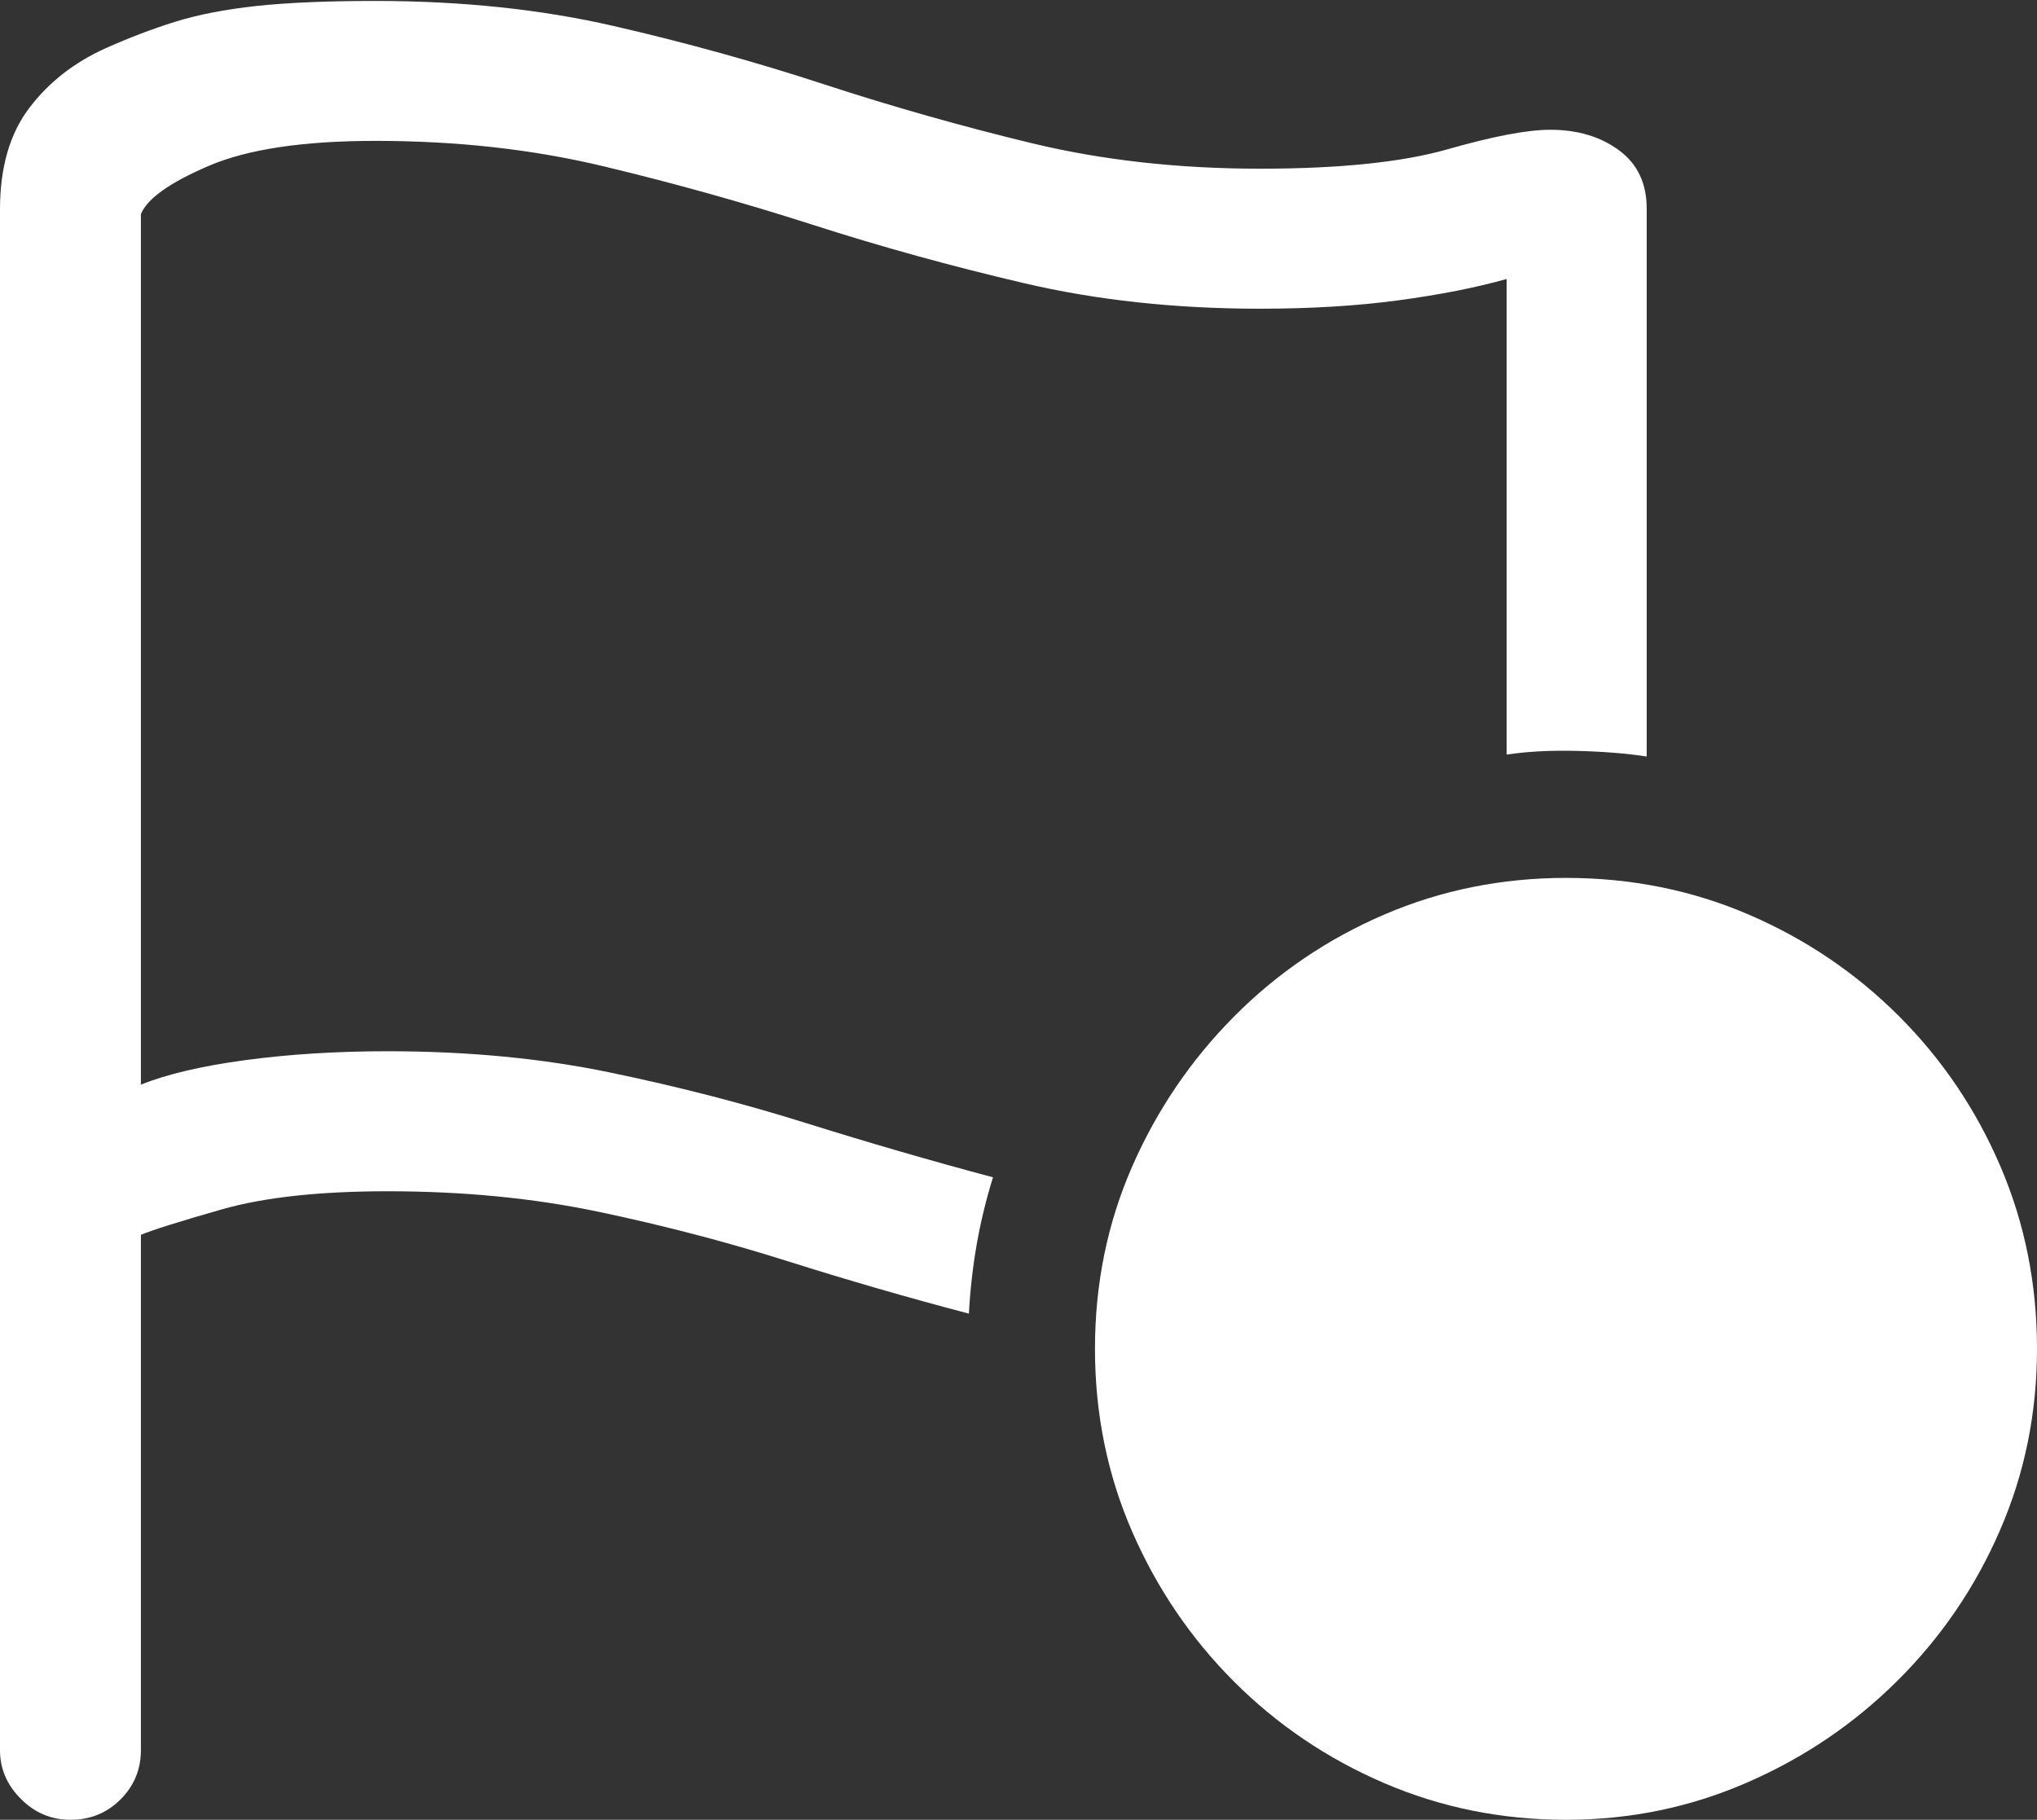 <?xml version="1.0" encoding="UTF-8"?>
<!--Generator: Apple Native CoreSVG 175.5-->
<!DOCTYPE svg
PUBLIC "-//W3C//DTD SVG 1.1//EN"
       "http://www.w3.org/Graphics/SVG/1.1/DTD/svg11.dtd">
<svg version="1.1" xmlns="http://www.w3.org/2000/svg" xmlns:xlink="http://www.w3.org/1999/xlink" width="21.455" height="19.17">
 <rect width="100%" height="100%" fill="#333333" stroke="none"/>
 <g>
  <rect height="19.17" opacity="0" width="21.455" x="0" y="0"/>
  <path d="M0.742 19.17Q1.055 19.17 1.27 18.955Q1.484 18.74 1.484 18.438L1.484 13.008Q1.67 12.93 2.339 12.739Q3.008 12.549 4.082 12.549Q5.273 12.549 6.299 12.764Q7.324 12.979 8.281 13.281Q9.238 13.584 10.205 13.838Q10.225 13.467 10.288 13.105Q10.352 12.744 10.459 12.402Q9.473 12.139 8.491 11.831Q7.51 11.523 6.431 11.299Q5.352 11.074 4.082 11.074Q3.281 11.074 2.588 11.167Q1.895 11.26 1.484 11.426L1.484 2.256Q1.582 2.012 2.197 1.748Q2.812 1.484 3.955 1.484Q5.244 1.484 6.362 1.753Q7.48 2.021 8.56 2.368Q9.639 2.715 10.786 2.983Q11.934 3.252 13.271 3.252Q14.072 3.252 14.727 3.164Q15.381 3.076 15.869 2.939L15.869 7.949Q16.191 7.9 16.606 7.91Q17.021 7.92 17.344 7.969L17.344 2.197Q17.344 1.797 17.051 1.582Q16.758 1.367 16.328 1.367Q15.967 1.367 15.249 1.572Q14.531 1.777 13.271 1.777Q11.982 1.777 10.869 1.509Q9.756 1.24 8.682 0.889Q7.607 0.537 6.46 0.273Q5.312 0.01 3.955 0.01Q3.193 0.01 2.7 0.063Q2.207 0.117 1.846 0.229Q1.484 0.342 1.113 0.508Q0.615 0.732 0.308 1.138Q0 1.543 0 2.207L0 18.438Q0 18.73 0.22 18.95Q0.439 19.17 0.742 19.17Z" fill="#ffffff"/>
  <path d="M16.494 19.17Q17.5 19.17 18.398 18.779Q19.297 18.389 19.985 17.705Q20.674 17.021 21.064 16.123Q21.455 15.225 21.455 14.209Q21.455 13.184 21.069 12.285Q20.684 11.387 20 10.703Q19.316 10.02 18.418 9.634Q17.52 9.248 16.494 9.248Q15.479 9.248 14.58 9.634Q13.682 10.02 12.998 10.708Q12.315 11.396 11.924 12.29Q11.533 13.184 11.533 14.209Q11.533 15.234 11.924 16.133Q12.315 17.031 12.998 17.715Q13.682 18.398 14.58 18.784Q15.479 19.17 16.494 19.17Z" fill="#ffffff"/>
  <path d="M13.779 14.971Q13.477 14.971 13.252 14.746Q13.027 14.521 13.027 14.209Q13.027 13.896 13.252 13.672Q13.477 13.447 13.779 13.447Q14.102 13.447 14.326 13.672Q14.551 13.896 14.551 14.209Q14.551 14.521 14.326 14.746Q14.102 14.971 13.779 14.971ZM16.504 14.971Q16.201 14.971 15.972 14.746Q15.742 14.521 15.742 14.209Q15.742 13.896 15.972 13.672Q16.201 13.447 16.504 13.447Q16.816 13.447 17.046 13.672Q17.275 13.896 17.275 14.209Q17.275 14.521 17.046 14.746Q16.816 14.971 16.504 14.971ZM19.219 14.971Q18.896 14.971 18.677 14.746Q18.457 14.521 18.457 14.209Q18.457 13.896 18.677 13.672Q18.896 13.447 19.219 13.447Q19.531 13.447 19.756 13.672Q19.98 13.896 19.971 14.209Q19.971 14.521 19.746 14.746Q19.521 14.971 19.219 14.971Z" fill="none"/>
 </g>
</svg>
